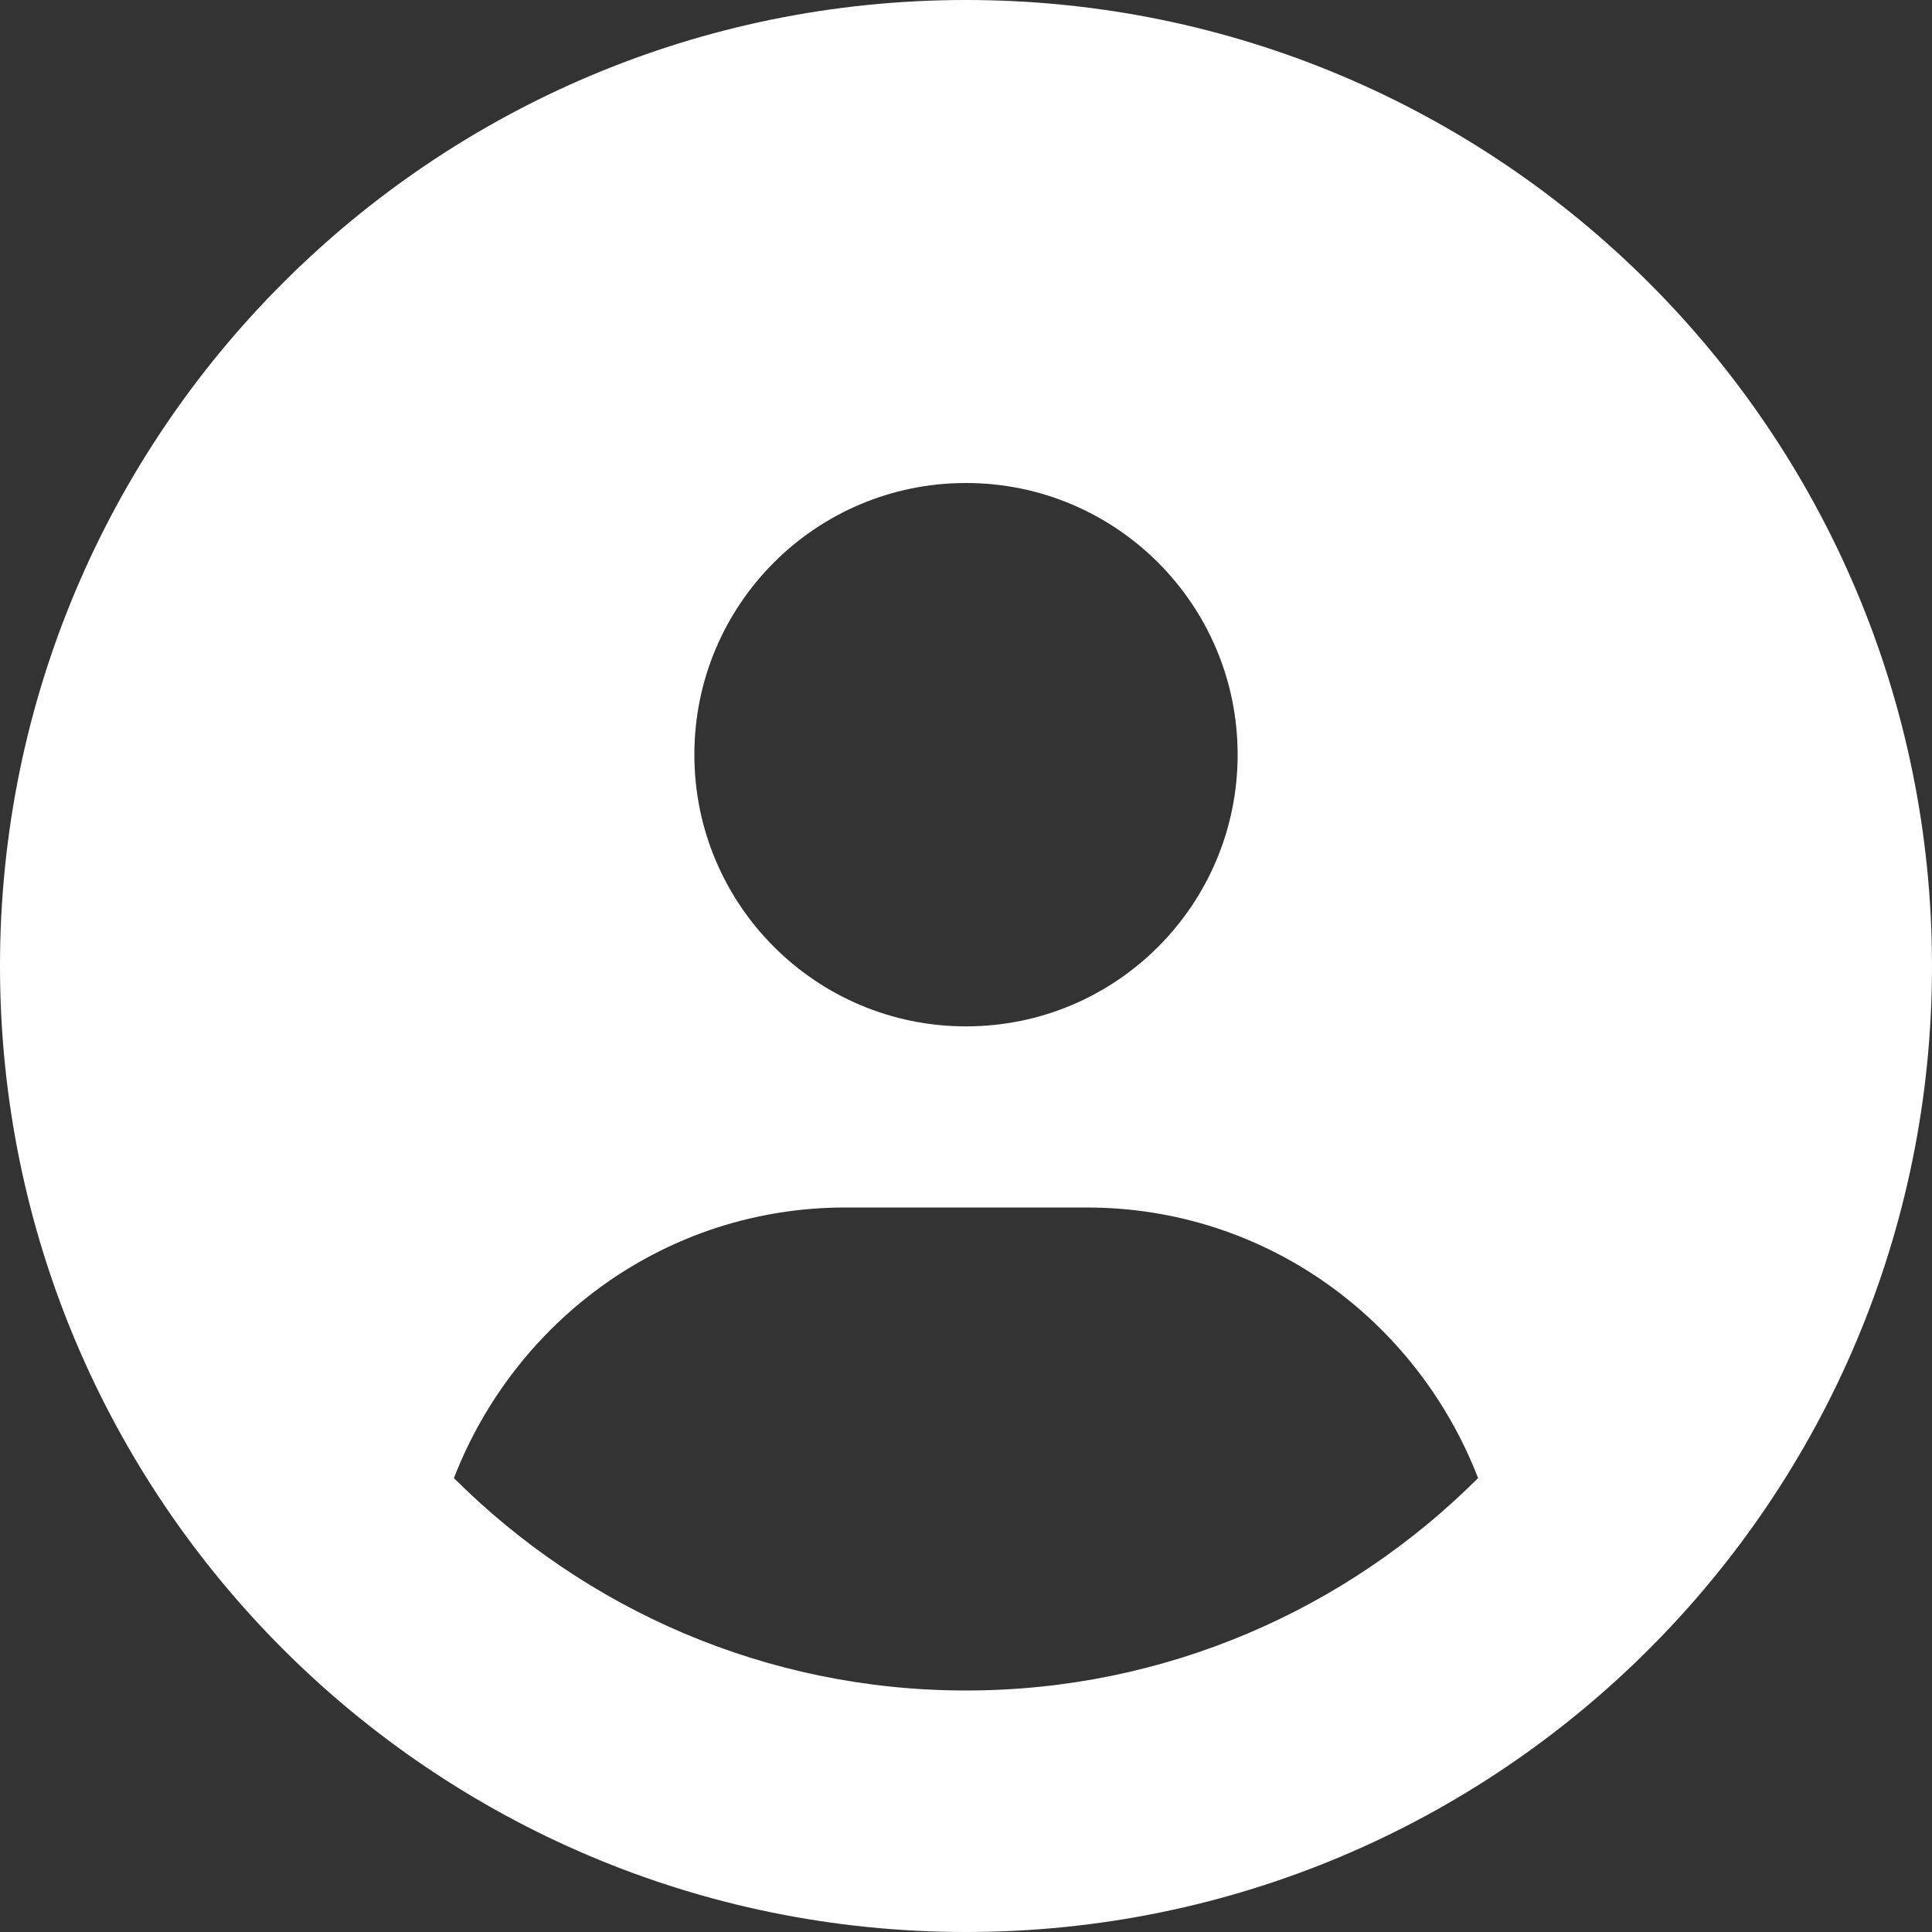 <svg width="20" height="20" viewBox="0 0 20 20" fill="none" xmlns="http://www.w3.org/2000/svg">
<rect x="0" y="0" width="20" height="20" fill="#333333" stroke="none"/>
<g clip-path="url(#clip0_2338_443)">
<path d="M10 0C4.477 0 0 4.477 0 10C0 15.523 4.477 20 10 20C15.523 20 20 15.523 20 10C20 4.477 15.523 0 10 0ZM10 5C11.553 5 12.812 6.259 12.812 7.812C12.812 9.366 11.555 10.625 10 10.625C8.447 10.625 7.188 9.366 7.188 7.812C7.188 6.259 8.445 5 10 5ZM10 17.5C7.932 17.5 6.059 16.659 4.699 15.301C5.332 13.668 6.895 12.5 8.75 12.5H11.25C13.107 12.5 14.669 13.667 15.301 15.301C13.941 16.66 12.066 17.5 10 17.5Z" fill="white"/>
</g>
<defs>
<clipPath id="clip0_2338_443">
<rect width="20" height="20" fill="white"/>
</clipPath>
</defs>
</svg>
